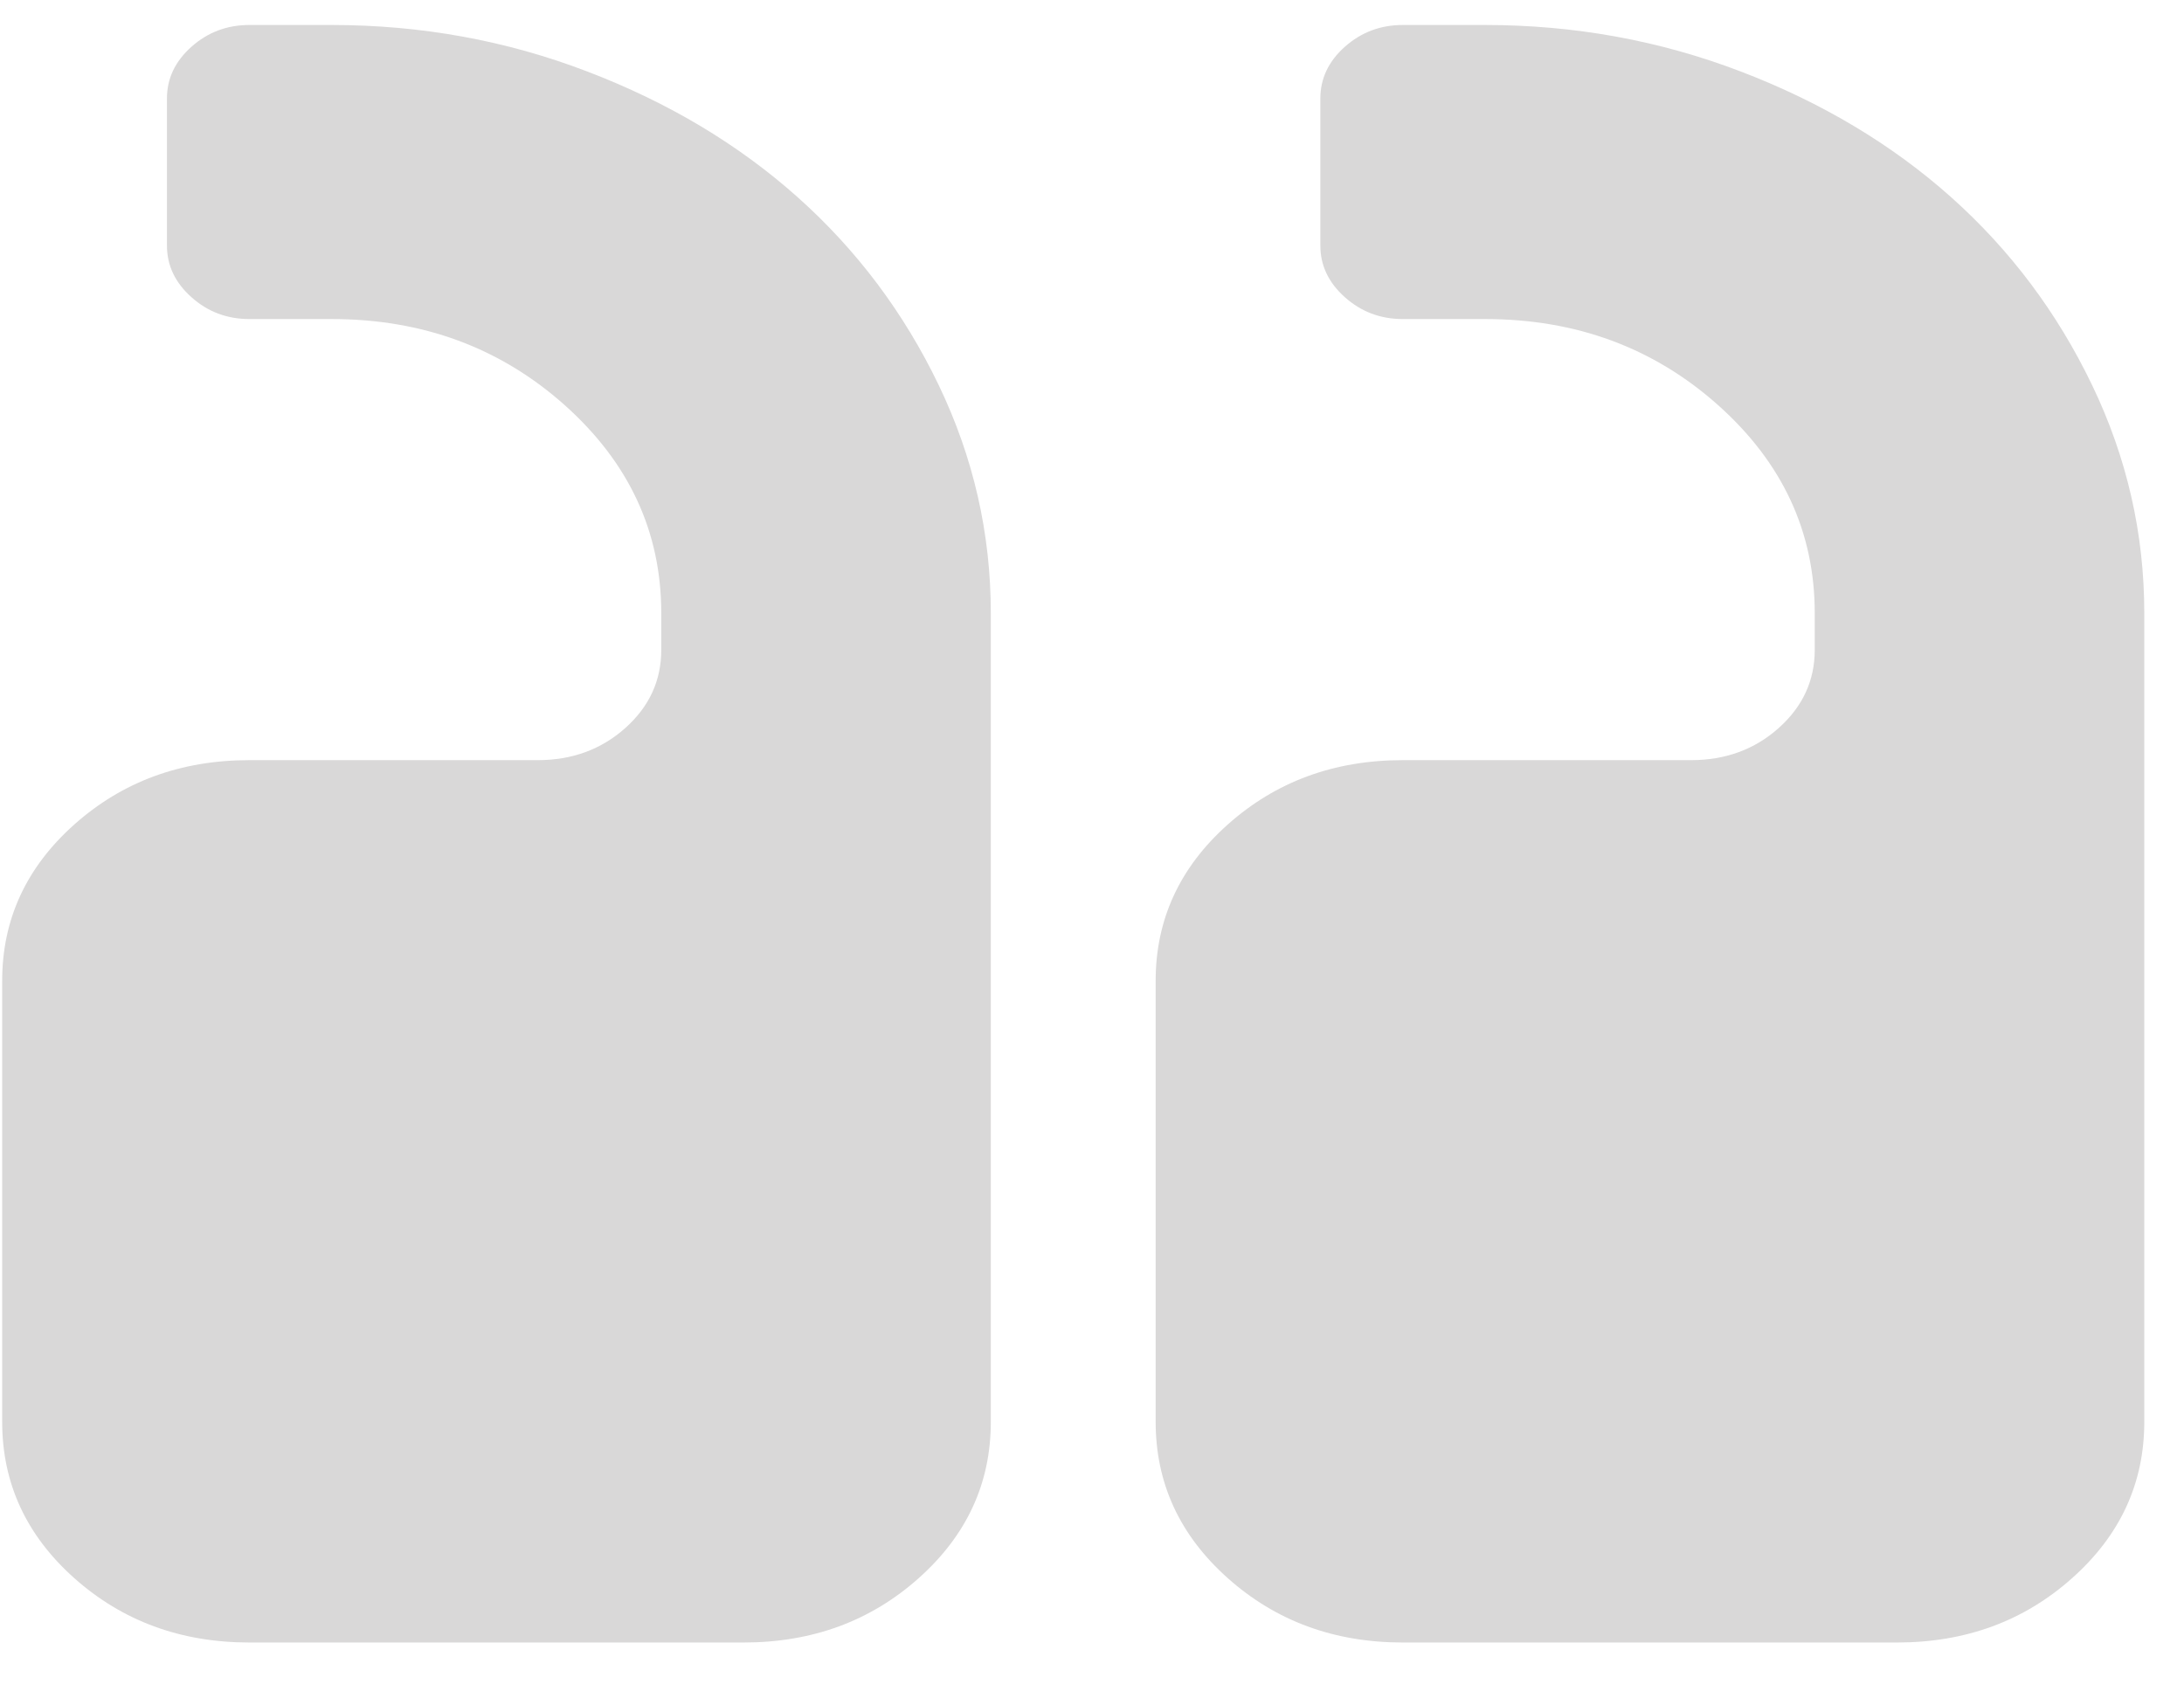 <svg width="27" height="21" viewBox="0 0 27 21" fill="none" xmlns="http://www.w3.org/2000/svg">
<g clip-path="url(#clip0_2_992)">
<path d="M14.287 12.127V17.581C14.287 18.339 14.584 18.983 15.178 19.513C15.772 20.043 16.493 20.309 17.342 20.309H23.453C24.302 20.309 25.023 20.043 25.617 19.513C26.212 18.983 26.509 18.339 26.509 17.581V7.581C26.509 6.596 26.294 5.657 25.864 4.762C25.434 3.867 24.854 3.093 24.122 2.439C23.39 1.786 22.522 1.267 21.52 0.884C20.517 0.5 19.464 0.309 18.36 0.309H17.342C17.066 0.309 16.828 0.399 16.626 0.578C16.424 0.758 16.323 0.971 16.323 1.218V3.036C16.323 3.282 16.424 3.495 16.626 3.675C16.828 3.855 17.066 3.945 17.342 3.945H18.36C19.485 3.945 20.445 4.3 21.241 5.01C22.037 5.721 22.435 6.578 22.435 7.581V8.036C22.435 8.415 22.286 8.737 21.989 9.002C21.692 9.267 21.331 9.399 20.907 9.399H17.342C16.493 9.399 15.772 9.665 15.178 10.195C14.584 10.725 14.287 11.369 14.287 12.127ZM0.027 12.127V17.581C0.027 18.339 0.324 18.983 0.918 19.513C1.513 20.043 2.234 20.309 3.083 20.309H9.194C10.043 20.309 10.764 20.043 11.358 19.513C11.952 18.983 12.249 18.339 12.249 17.581V7.581C12.249 6.596 12.035 5.657 11.605 4.762C11.175 3.867 10.594 3.093 9.862 2.439C9.13 1.786 8.263 1.267 7.26 0.884C6.258 0.5 5.205 0.309 4.101 0.309H3.083C2.807 0.309 2.568 0.399 2.367 0.578C2.165 0.758 2.064 0.971 2.064 1.218V3.036C2.064 3.282 2.165 3.495 2.367 3.675C2.568 3.855 2.807 3.945 3.083 3.945H4.101C5.226 3.945 6.186 4.3 6.982 5.01C7.778 5.721 8.175 6.578 8.175 7.581V8.036C8.175 8.415 8.027 8.737 7.73 9.002C7.433 9.267 7.072 9.399 6.648 9.399H3.083C2.234 9.399 1.513 9.665 0.918 10.195C0.324 10.725 0.027 11.369 0.027 12.127Z" fill="#D9D8D8"/>
</g>
<defs>
<clipPath id="clip0_2_992">
<rect width="26.481" height="20" fill="white" transform="matrix(-1 0 0 1 26.509 0.309)"/>
</clipPath>
</defs>
</svg>